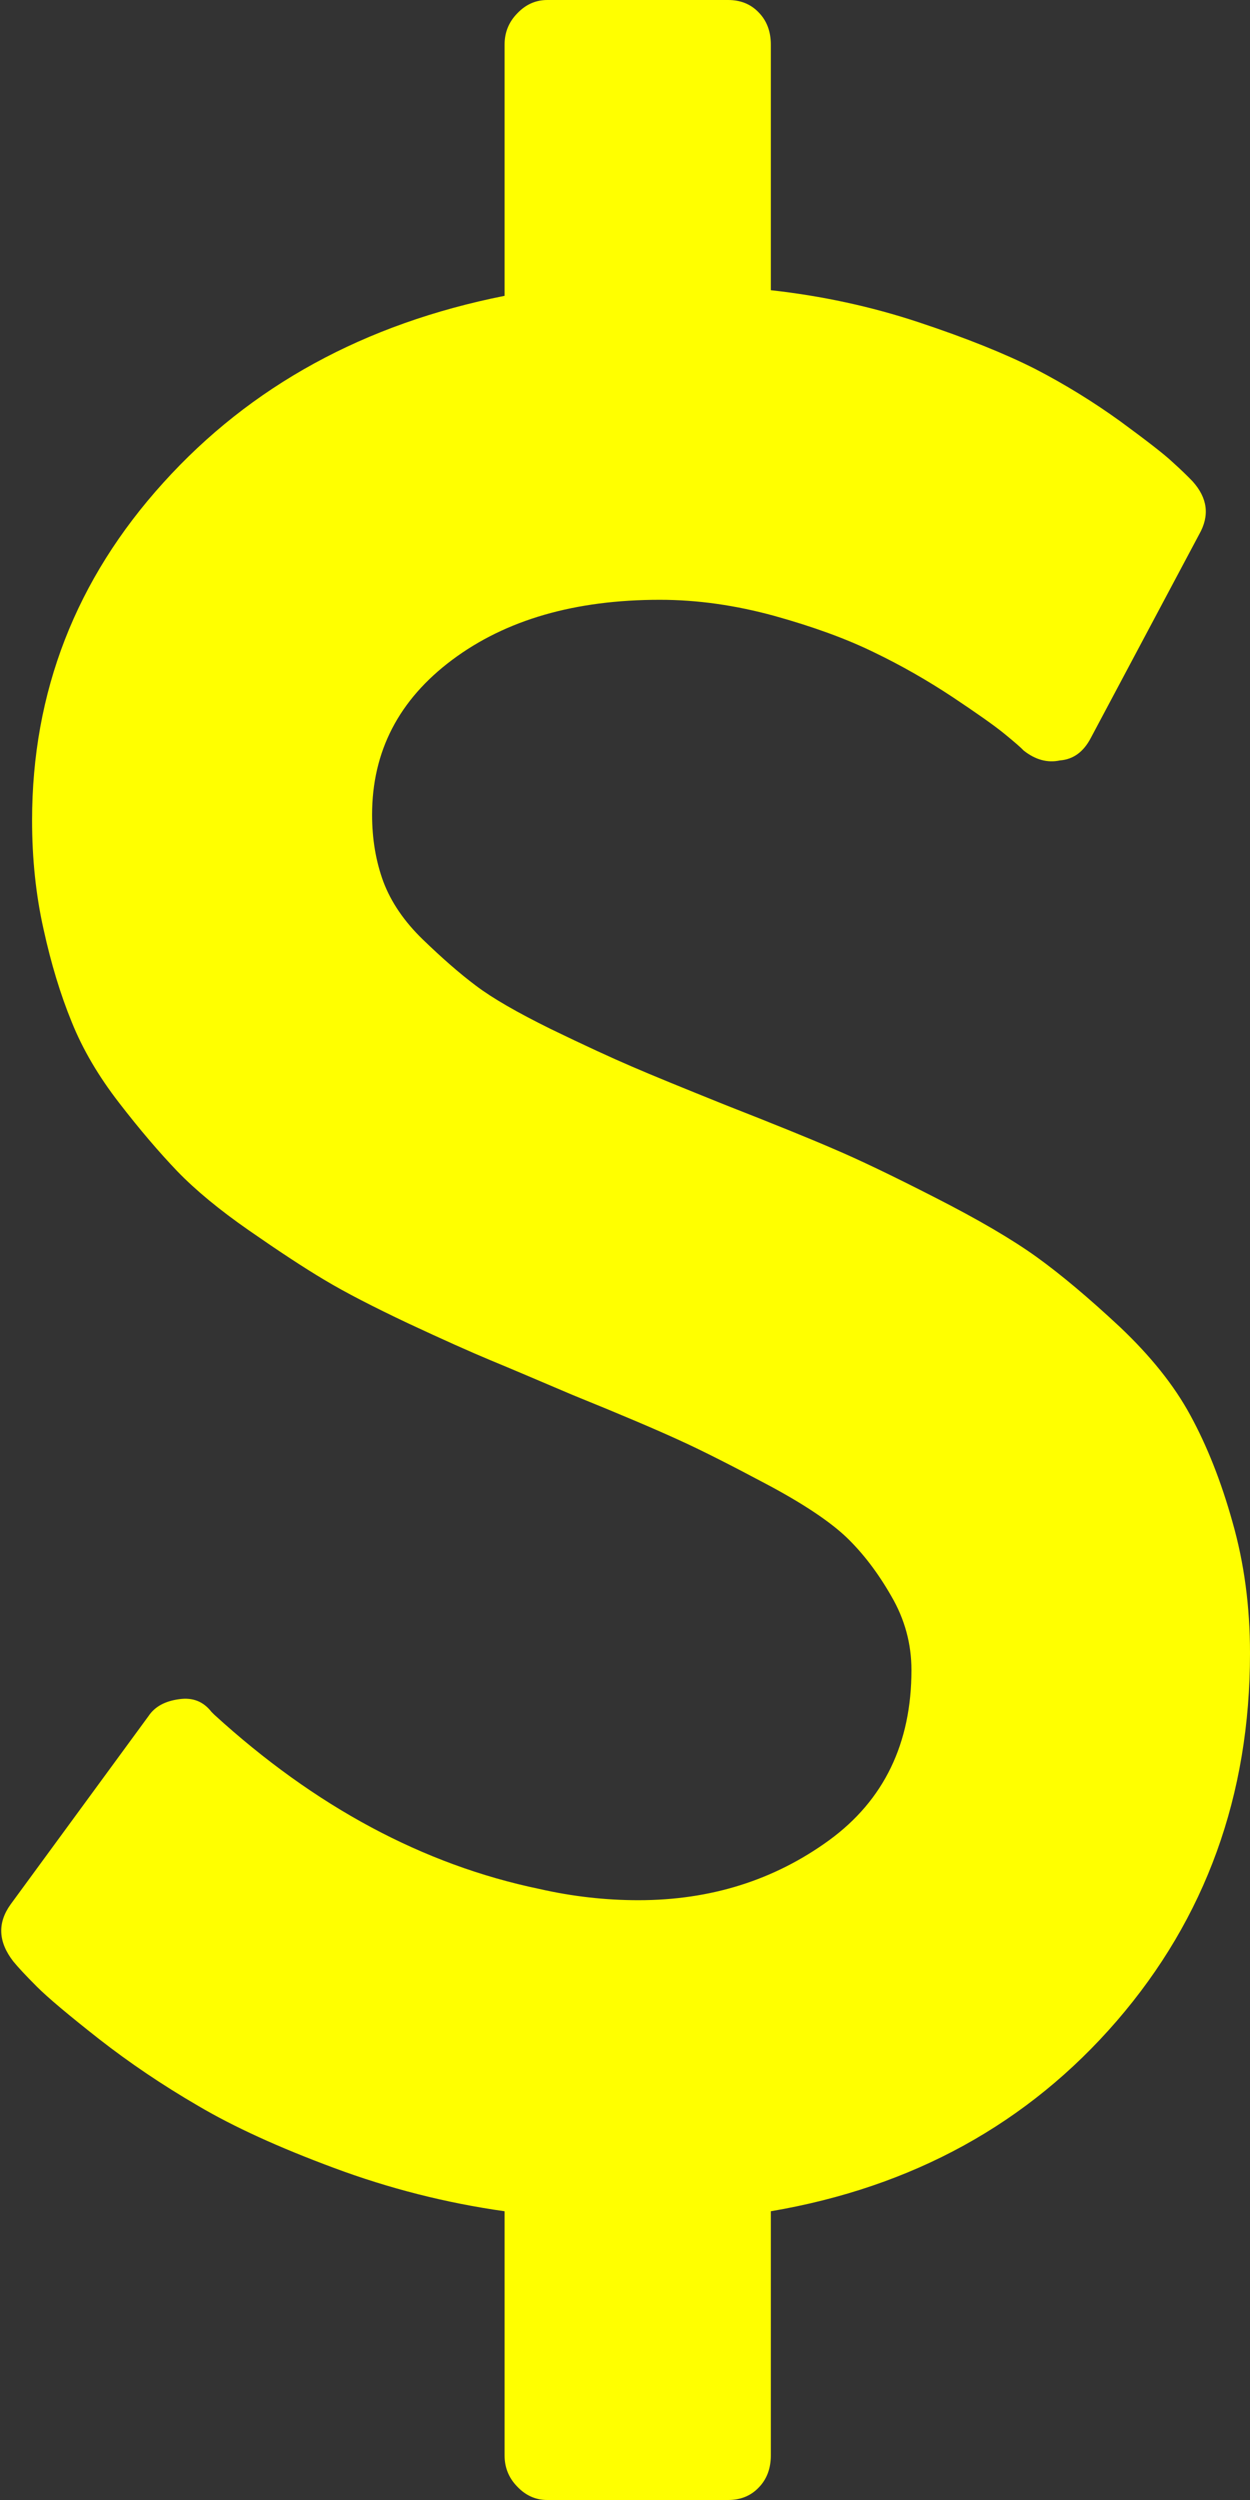 ﻿<?xml version="1.0" encoding="utf-8"?>
<svg version="1.1" xmlns:xlink="http://www.w3.org/1999/xlink" width="6px" height="12px" xmlns="http://www.w3.org/2000/svg">
  <rect width="100%" height="100%" fill="#333333" stroke="none"/>
  <g transform="matrix(1 0 0 1 -240 -1210 )">
    <path d="M 5.916 7.306  C 5.972 7.502  6 7.712  6 7.935  C 6 8.618  5.787 9.206  5.361 9.7  C 4.935 10.193  4.381 10.498  3.7 10.614  L 3.7 11.786  C 3.7 11.848  3.681 11.9  3.642 11.94  C 3.604 11.98  3.555 12  3.495 12  L 2.627 12  C 2.572 12  2.524 11.979  2.483 11.936  C 2.442 11.894  2.422 11.844  2.422 11.786  L 2.422 10.614  C 2.139 10.574  1.866 10.504  1.603 10.406  C 1.339 10.308  1.122 10.209  0.951 10.108  C 0.779 10.008  0.621 9.901  0.475 9.787  C 0.33 9.673  0.23 9.589  0.177 9.536  C 0.123 9.482  0.086 9.442  0.064 9.415  C -0.009 9.321  -0.013 9.23  0.051 9.141  L 0.713 8.237  C 0.743 8.192  0.792 8.165  0.861 8.156  C 0.925 8.147  0.976 8.167  1.015 8.217  L 1.028 8.23  C 1.512 8.672  2.032 8.951  2.589 9.067  C 2.747 9.103  2.906 9.121  3.064 9.121  C 3.411 9.121  3.716 9.025  3.98 8.833  C 4.243 8.641  4.375 8.368  4.375 8.016  C 4.375 7.891  4.343 7.772  4.278 7.661  C 4.214 7.549  4.142 7.455  4.063 7.379  C 3.984 7.304  3.859 7.22  3.687 7.128  C 3.516 7.037  3.375 6.965  3.263 6.914  C 3.152 6.863  2.981 6.79  2.749 6.696  C 2.582 6.625  2.451 6.569  2.354 6.529  C 2.258 6.489  2.126 6.43  1.959 6.352  C 1.792 6.273  1.658 6.204  1.558 6.144  C 1.457 6.084  1.336 6.004  1.195 5.906  C 1.054 5.808  0.939 5.713  0.851 5.622  C 0.763 5.53  0.67 5.421  0.572 5.294  C 0.473 5.166  0.397 5.037  0.344 4.905  C 0.29 4.773  0.245 4.625  0.209 4.46  C 0.172 4.295  0.154 4.121  0.154 3.938  C 0.154 3.321  0.364 2.781  0.784 2.317  C 1.203 1.853  1.749 1.554  2.422 1.42  L 2.422 0.214  C 2.422 0.156  2.442 0.106  2.483 0.064  C 2.524 0.021  2.572 0  2.627 0  L 3.495 0  C 3.555 0  3.604 0.02  3.642 0.06  C 3.681 0.1  3.7 0.152  3.7 0.214  L 3.7 1.393  C 3.944 1.42  4.181 1.471  4.41 1.547  C 4.639 1.623  4.825 1.698  4.969 1.771  C 5.112 1.845  5.248 1.929  5.377 2.022  C 5.505 2.116  5.589 2.181  5.627 2.217  C 5.666 2.252  5.698 2.283  5.724 2.31  C 5.797 2.391  5.807 2.475  5.756 2.565  L 5.236 3.542  C 5.201 3.609  5.152 3.645  5.088 3.65  C 5.028 3.663  4.97 3.647  4.914 3.603  C 4.901 3.589  4.87 3.562  4.821 3.522  C 4.772 3.482  4.688 3.423  4.571 3.345  C 4.453 3.267  4.328 3.195  4.195 3.131  C 4.062 3.066  3.903 3.008  3.716 2.956  C 3.53 2.905  3.347 2.879  3.167 2.879  C 2.76 2.879  2.428 2.975  2.171 3.167  C 1.914 3.359  1.786 3.607  1.786 3.911  C 1.786 4.027  1.804 4.134  1.84 4.232  C 1.877 4.33  1.94 4.423  2.03 4.51  C 2.12 4.597  2.204 4.671  2.284 4.731  C 2.363 4.791  2.483 4.86  2.643 4.939  C 2.804 5.017  2.934 5.077  3.032 5.119  C 3.131 5.162  3.281 5.223  3.482 5.304  C 3.709 5.393  3.882 5.463  4.002 5.515  C 4.122 5.566  4.285 5.644  4.49 5.749  C 4.696 5.854  4.858 5.949  4.975 6.033  C 5.093 6.118  5.226 6.23  5.374 6.368  C 5.521 6.507  5.635 6.648  5.714 6.794  C 5.793 6.939  5.861 7.109  5.916 7.306  Z " fill-rule="nonzero" fill="#ffff00" stroke="none" transform="matrix(1 0 0 1 240 1210 )" />
  </g>
</svg>